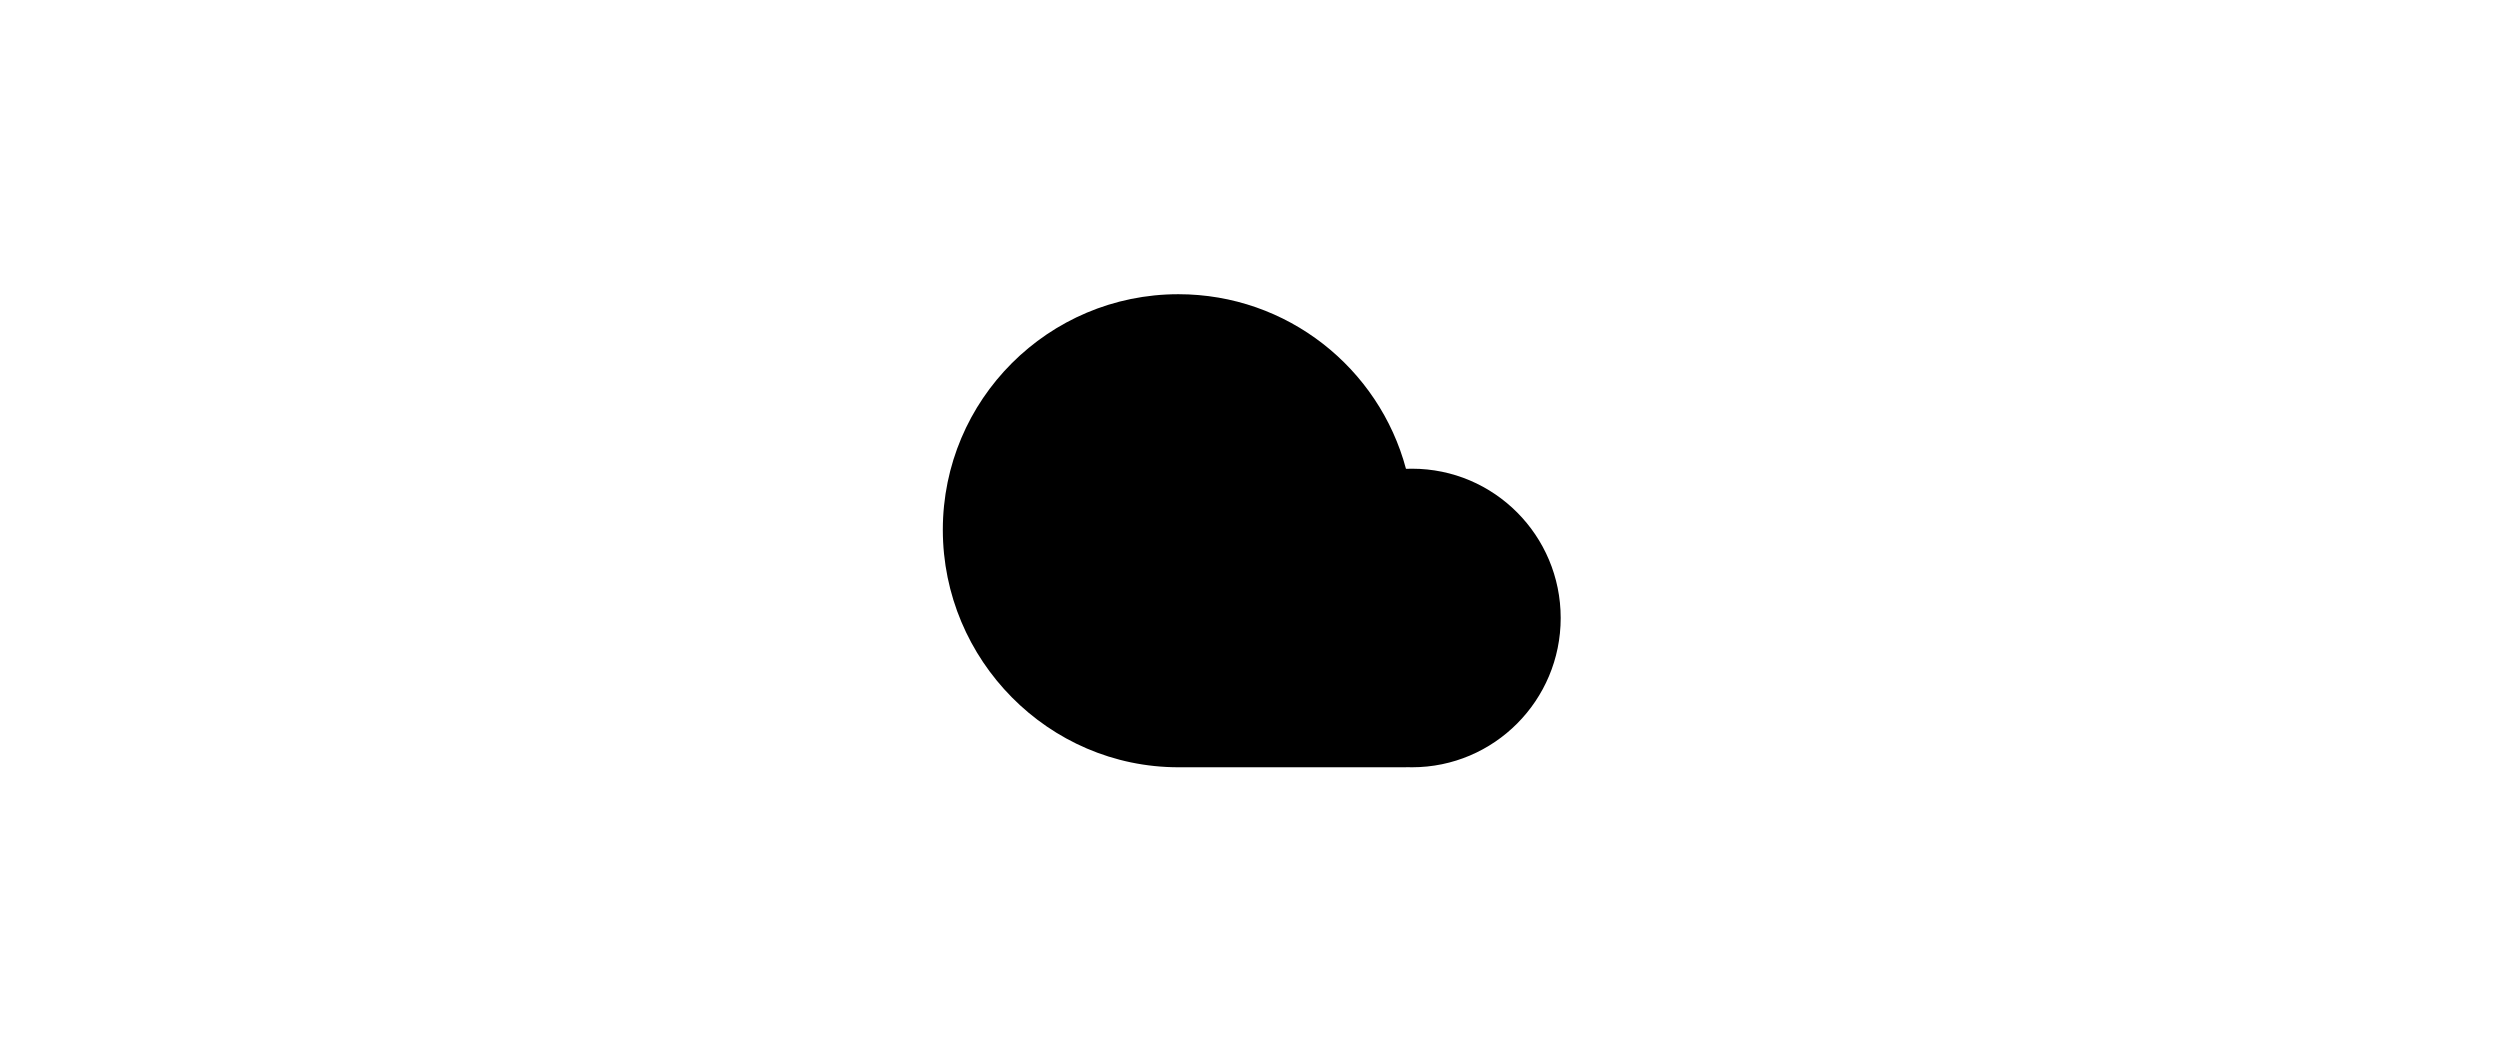 <?xml version="1.0" encoding="UTF-8"?>
<svg width="564px" height="240px" viewBox="0 0 564 240" version="1.1" xmlns="http://www.w3.org/2000/svg" xmlns:xlink="http://www.w3.org/1999/xlink">
    <title>com_vivo_weather_b_s5_2x1_mc</title>
    <g id="com_vivo_weather" stroke="none" stroke-width="1" fill="none" fill-rule="evenodd">
        <g id="主色" transform="translate(212.7, 66.375)" fill="#000000">
            <path d="M53.143,0 C77.736,0 98.427,16.708 104.489,39.393 C104.94,39.374 105.394,39.365 105.851,39.365 C124.375,39.365 139.392,54.443 139.392,73.043 C139.392,91.644 124.375,106.722 105.851,106.722 C105.413,106.722 104.976,106.714 104.542,106.697 L104.542,106.722 L54.124,106.722 C53.805,106.719 53.484,106.722 53.163,106.722 C23.813,106.722 0,82.506 0,53.151 C0,23.797 23.793,0 53.143,0 Z" id="形状结合"></path>
        </g>
    </g>
</svg>